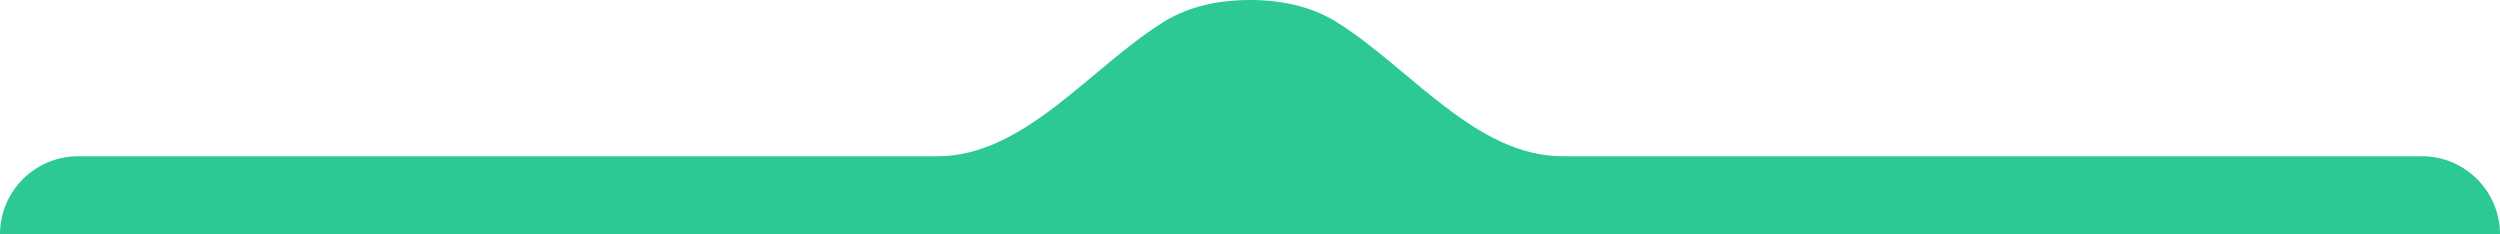 <svg  height="6" viewBox="0 0 64 6" fill="none" xmlns="http://www.w3.org/2000/svg">
<path d="M0 6C0 4.895 0.895 4 2 4H24C26.209 4 27.89 1.757 29.759 0.579C30.313 0.23 31.042 0 32 0C32.958 0 33.687 0.23 34.241 0.579C36.11 1.757 37.791 4 40 4H62C63.105 4 64 4.895 64 6H0Z" fill="#2CC995"/>
</svg>
